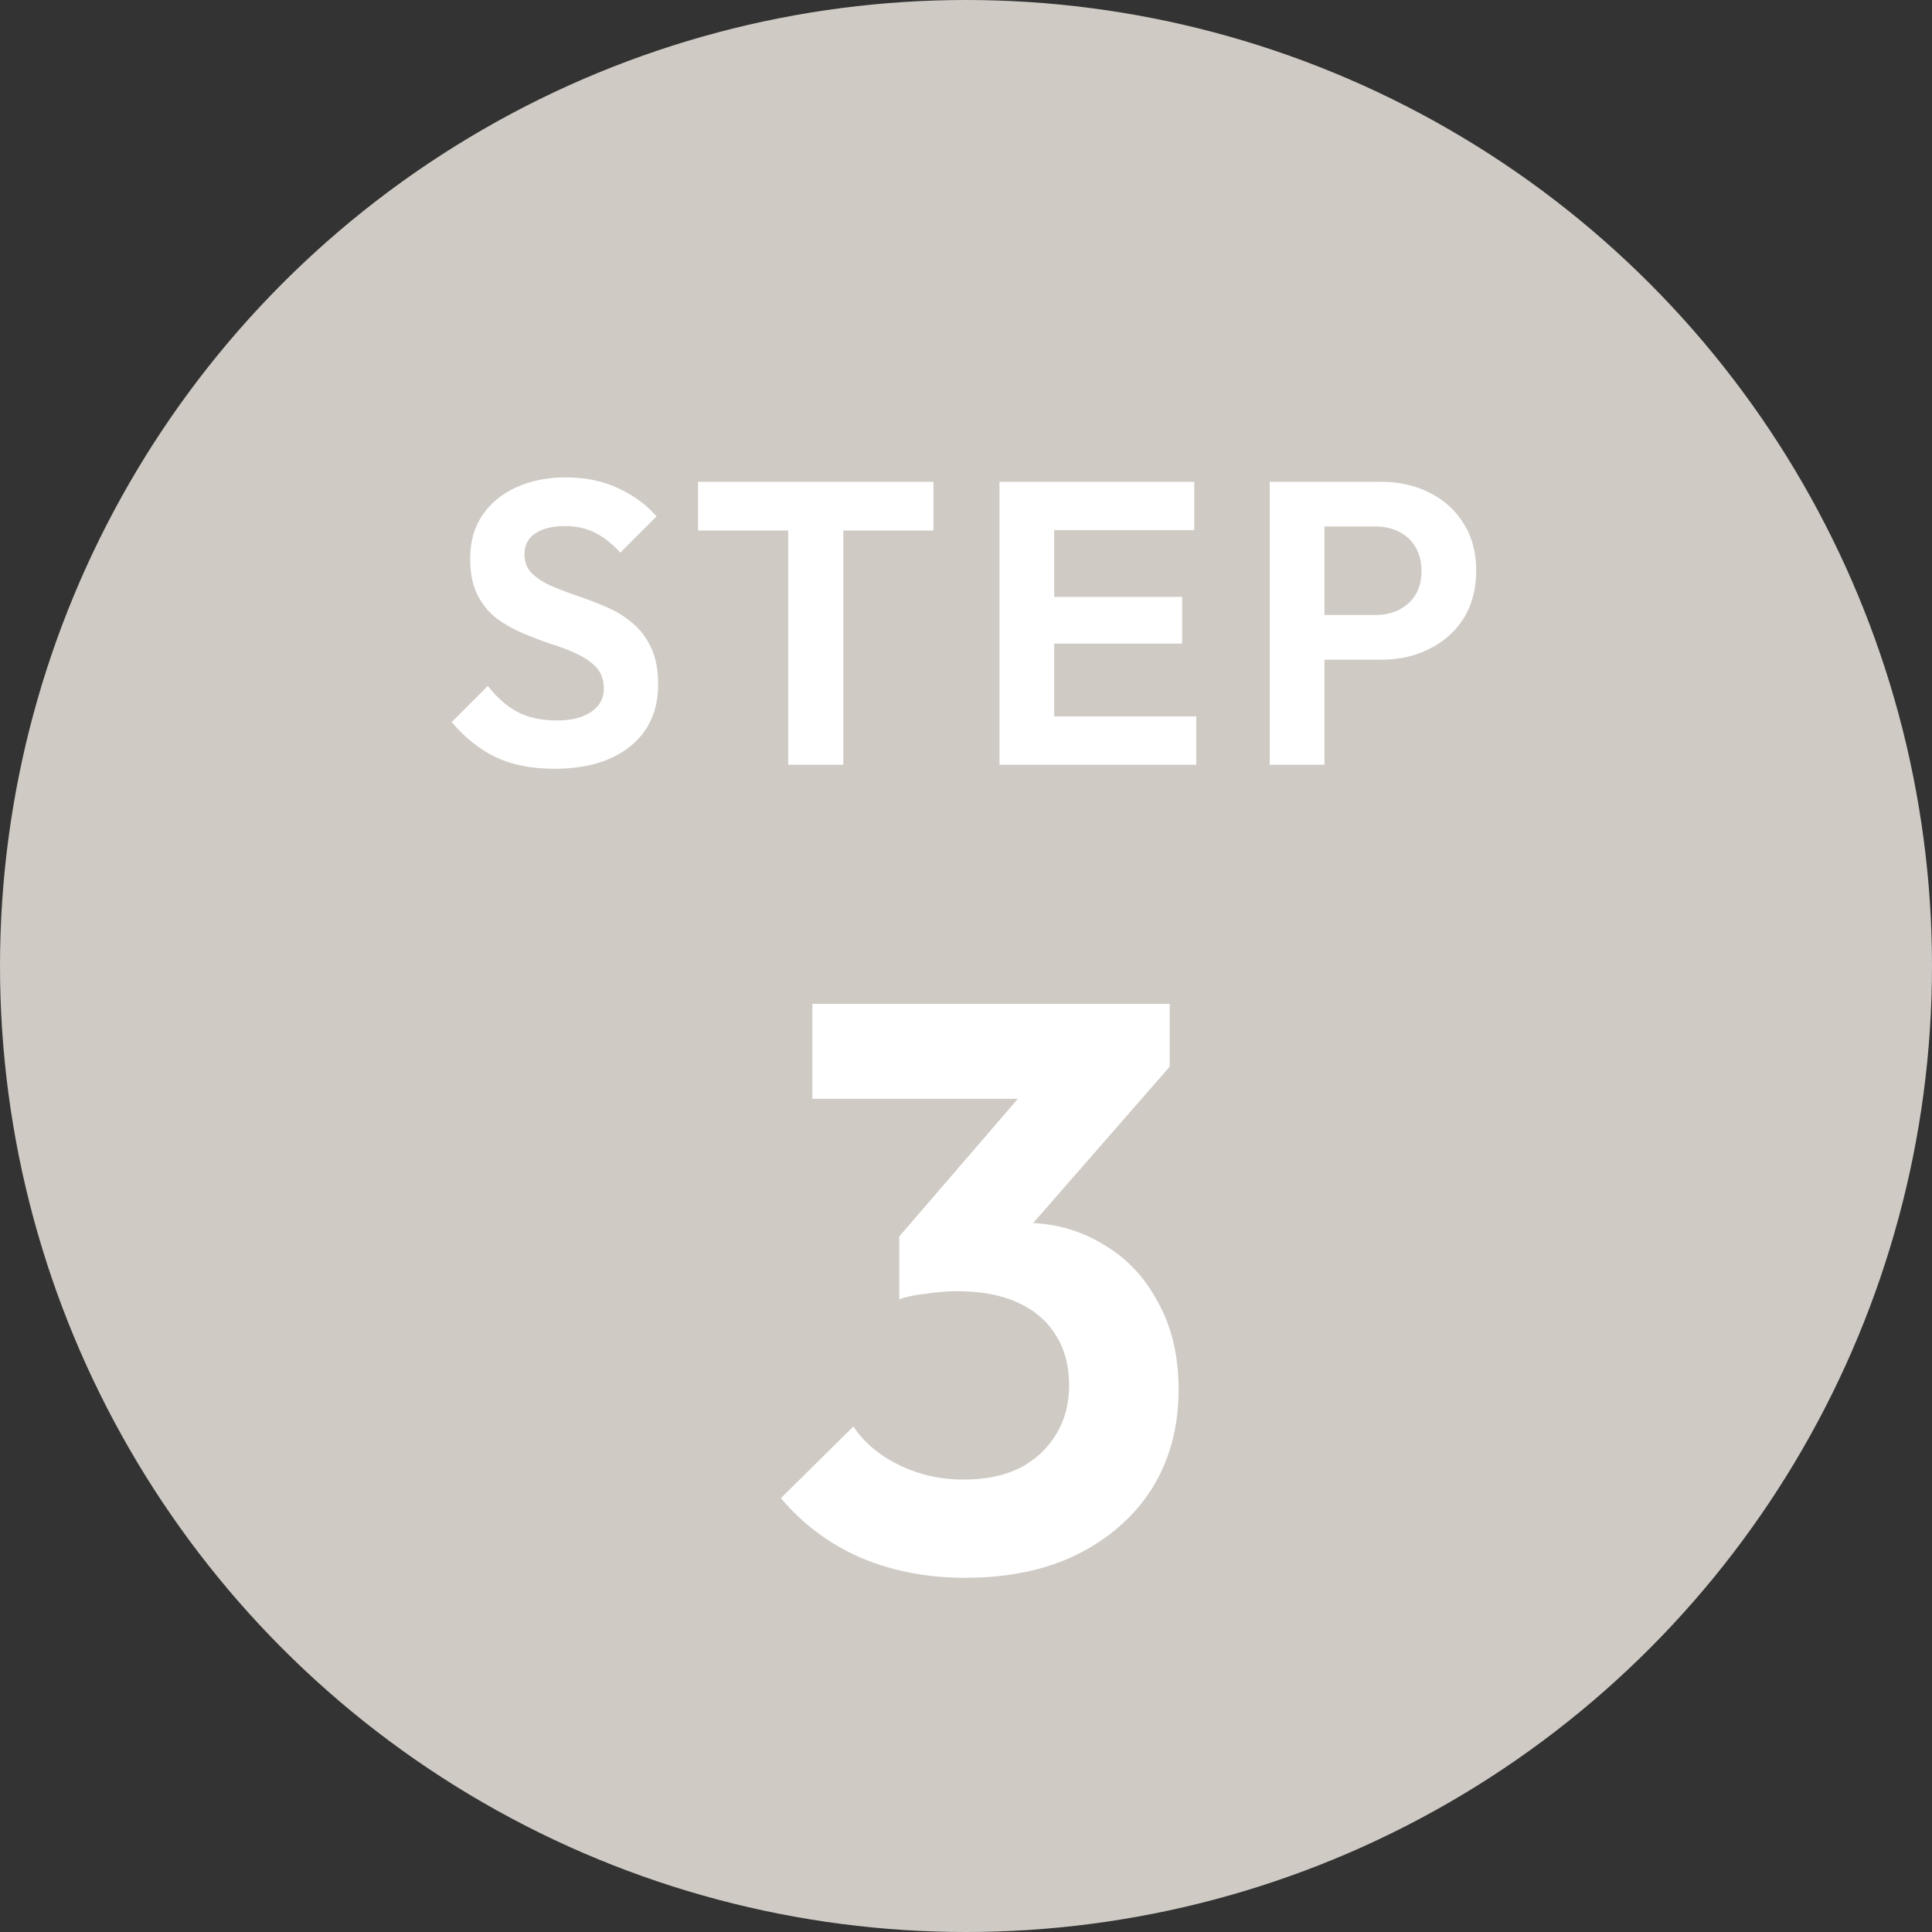 <svg width="48" height="48" viewBox="0 0 48 48" fill="none" xmlns="http://www.w3.org/2000/svg">
<rect x="0" y="0" width="48" height="48" fill="#333333" stroke="none"/>
<circle cx="24" cy="24" r="24" fill="#CFCAC4"/>
<path d="M23.982 39.2C23.035 39.2 22.169 39.033 21.382 38.7C20.595 38.353 19.935 37.86 19.402 37.22L21.202 35.44C21.469 35.84 21.849 36.16 22.342 36.4C22.835 36.64 23.369 36.76 23.942 36.76C24.475 36.76 24.935 36.667 25.322 36.48C25.709 36.28 26.009 36.007 26.222 35.66C26.449 35.3 26.562 34.887 26.562 34.42C26.562 33.927 26.449 33.507 26.222 33.16C26.009 32.813 25.695 32.547 25.282 32.36C24.869 32.173 24.375 32.08 23.802 32.08C23.549 32.08 23.289 32.1 23.022 32.14C22.755 32.167 22.529 32.213 22.342 32.28L23.542 30.76C23.875 30.653 24.202 30.567 24.522 30.5C24.855 30.42 25.162 30.38 25.442 30.38C26.162 30.38 26.809 30.553 27.382 30.9C27.969 31.233 28.429 31.713 28.762 32.34C29.109 32.953 29.282 33.68 29.282 34.52C29.282 35.453 29.062 36.273 28.622 36.98C28.182 37.673 27.562 38.22 26.762 38.62C25.975 39.007 25.049 39.2 23.982 39.2ZM22.342 32.28V30.72L25.942 26.54L29.062 26.5L25.342 30.76L22.342 32.28ZM20.182 27.3V24.94H29.062V26.5L26.842 27.3H20.182Z" fill="white"/>
<path d="M13.771 19.1C13.205 19.1 12.718 19.003 12.312 18.81C11.912 18.617 11.548 18.327 11.222 17.94L12.121 17.04C12.328 17.313 12.568 17.527 12.841 17.68C13.115 17.827 13.448 17.9 13.841 17.9C14.195 17.9 14.475 17.83 14.681 17.69C14.895 17.55 15.002 17.357 15.002 17.11C15.002 16.897 14.941 16.723 14.822 16.59C14.701 16.457 14.541 16.343 14.341 16.25C14.148 16.157 13.931 16.073 13.691 16C13.458 15.92 13.222 15.83 12.982 15.73C12.748 15.63 12.531 15.507 12.332 15.36C12.138 15.207 11.982 15.013 11.861 14.78C11.742 14.54 11.681 14.24 11.681 13.88C11.681 13.453 11.785 13.09 11.992 12.79C12.198 12.49 12.482 12.26 12.841 12.1C13.201 11.94 13.608 11.86 14.062 11.86C14.541 11.86 14.975 11.95 15.361 12.13C15.748 12.31 16.065 12.543 16.311 12.83L15.412 13.73C15.205 13.503 14.992 13.337 14.771 13.23C14.558 13.123 14.315 13.07 14.041 13.07C13.728 13.07 13.482 13.13 13.302 13.25C13.121 13.37 13.031 13.543 13.031 13.77C13.031 13.963 13.091 14.12 13.211 14.24C13.332 14.36 13.488 14.463 13.681 14.55C13.882 14.637 14.098 14.72 14.332 14.8C14.572 14.88 14.808 14.97 15.041 15.07C15.281 15.17 15.498 15.3 15.691 15.46C15.892 15.62 16.052 15.827 16.172 16.08C16.291 16.327 16.352 16.633 16.352 17C16.352 17.653 16.122 18.167 15.662 18.54C15.201 18.913 14.572 19.1 13.771 19.1ZM19.582 19V12.12H20.952V19H19.582ZM17.342 13.18V11.97H23.192V13.18H17.342ZM24.831 19V11.97H26.191V19H24.831ZM25.831 19V17.8H29.721V19H25.831ZM25.831 15.99V14.83H29.371V15.99H25.831ZM25.831 13.17V11.97H29.671V13.17H25.831ZM32.546 16.39V15.28H34.176C34.39 15.28 34.583 15.237 34.756 15.15C34.93 15.063 35.066 14.94 35.166 14.78C35.266 14.613 35.316 14.413 35.316 14.18C35.316 13.953 35.266 13.757 35.166 13.59C35.066 13.423 34.93 13.297 34.756 13.21C34.583 13.123 34.39 13.08 34.176 13.08H32.546V11.97H34.316C34.763 11.97 35.163 12.06 35.516 12.24C35.876 12.42 36.16 12.677 36.366 13.01C36.573 13.337 36.676 13.727 36.676 14.18C36.676 14.633 36.573 15.027 36.366 15.36C36.16 15.687 35.876 15.94 35.516 16.12C35.163 16.3 34.763 16.39 34.316 16.39H32.546ZM31.546 19V11.97H32.906V19H31.546Z" fill="white"/>
</svg>
